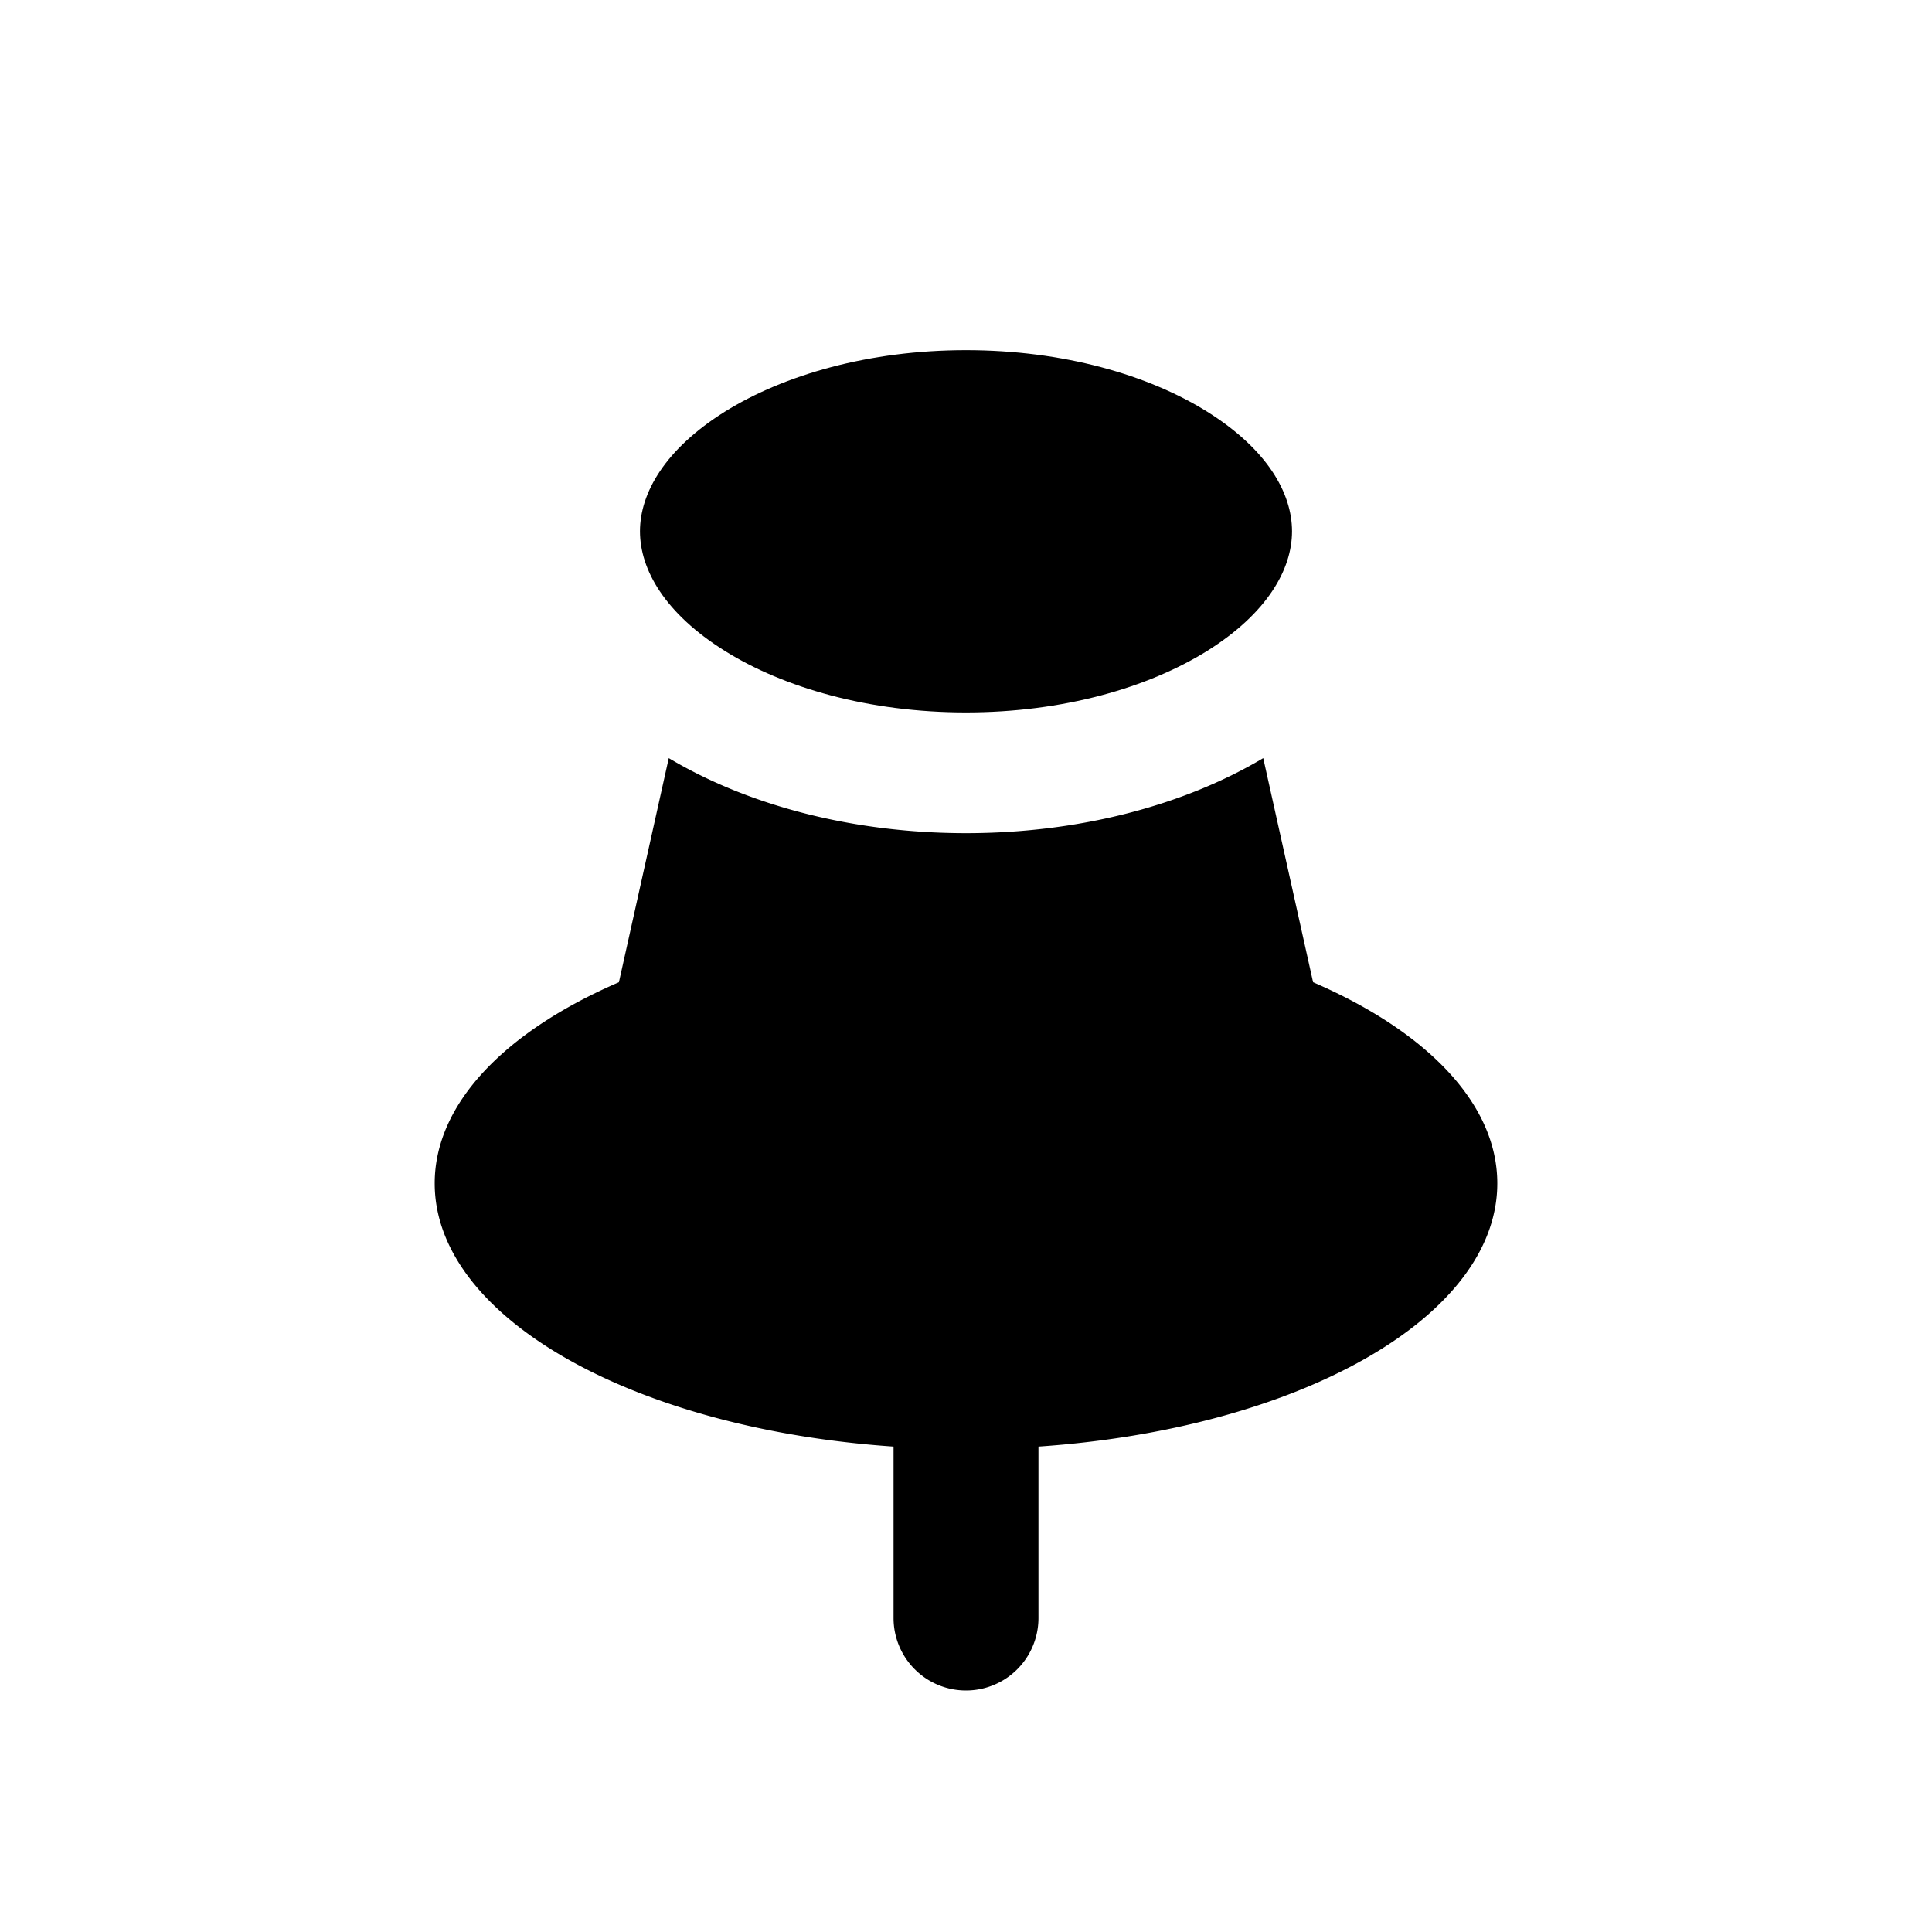<svg viewBox="0 0 20 20" xmlns="http://www.w3.org/2000/svg"><path d="M6.625 5.5c0-.397.26-.851.878-1.238.61-.38 1.49-.637 2.497-.637 1.006 0 1.887.256 2.497.637.619.387.878.84.878 1.238 0 .397-.26.851-.878 1.238-.61.38-1.49.637-2.497.637-1.006 0-1.887-.256-2.497-.637-.619-.387-.878-.84-.878-1.238Z"/><path d="M13.077 7.848c-.828.493-1.913.777-3.077.777s-2.25-.284-3.077-.777l-.516 2.32c-1.168.504-1.907 1.25-1.907 2.082 0 1.392 2.067 2.542 4.75 2.725v1.775a.75.75 0 0 0 1.5 0v-1.775c2.683-.183 4.75-1.333 4.75-2.725 0-.832-.74-1.578-1.907-2.082l-.516-2.32Z"/></svg>